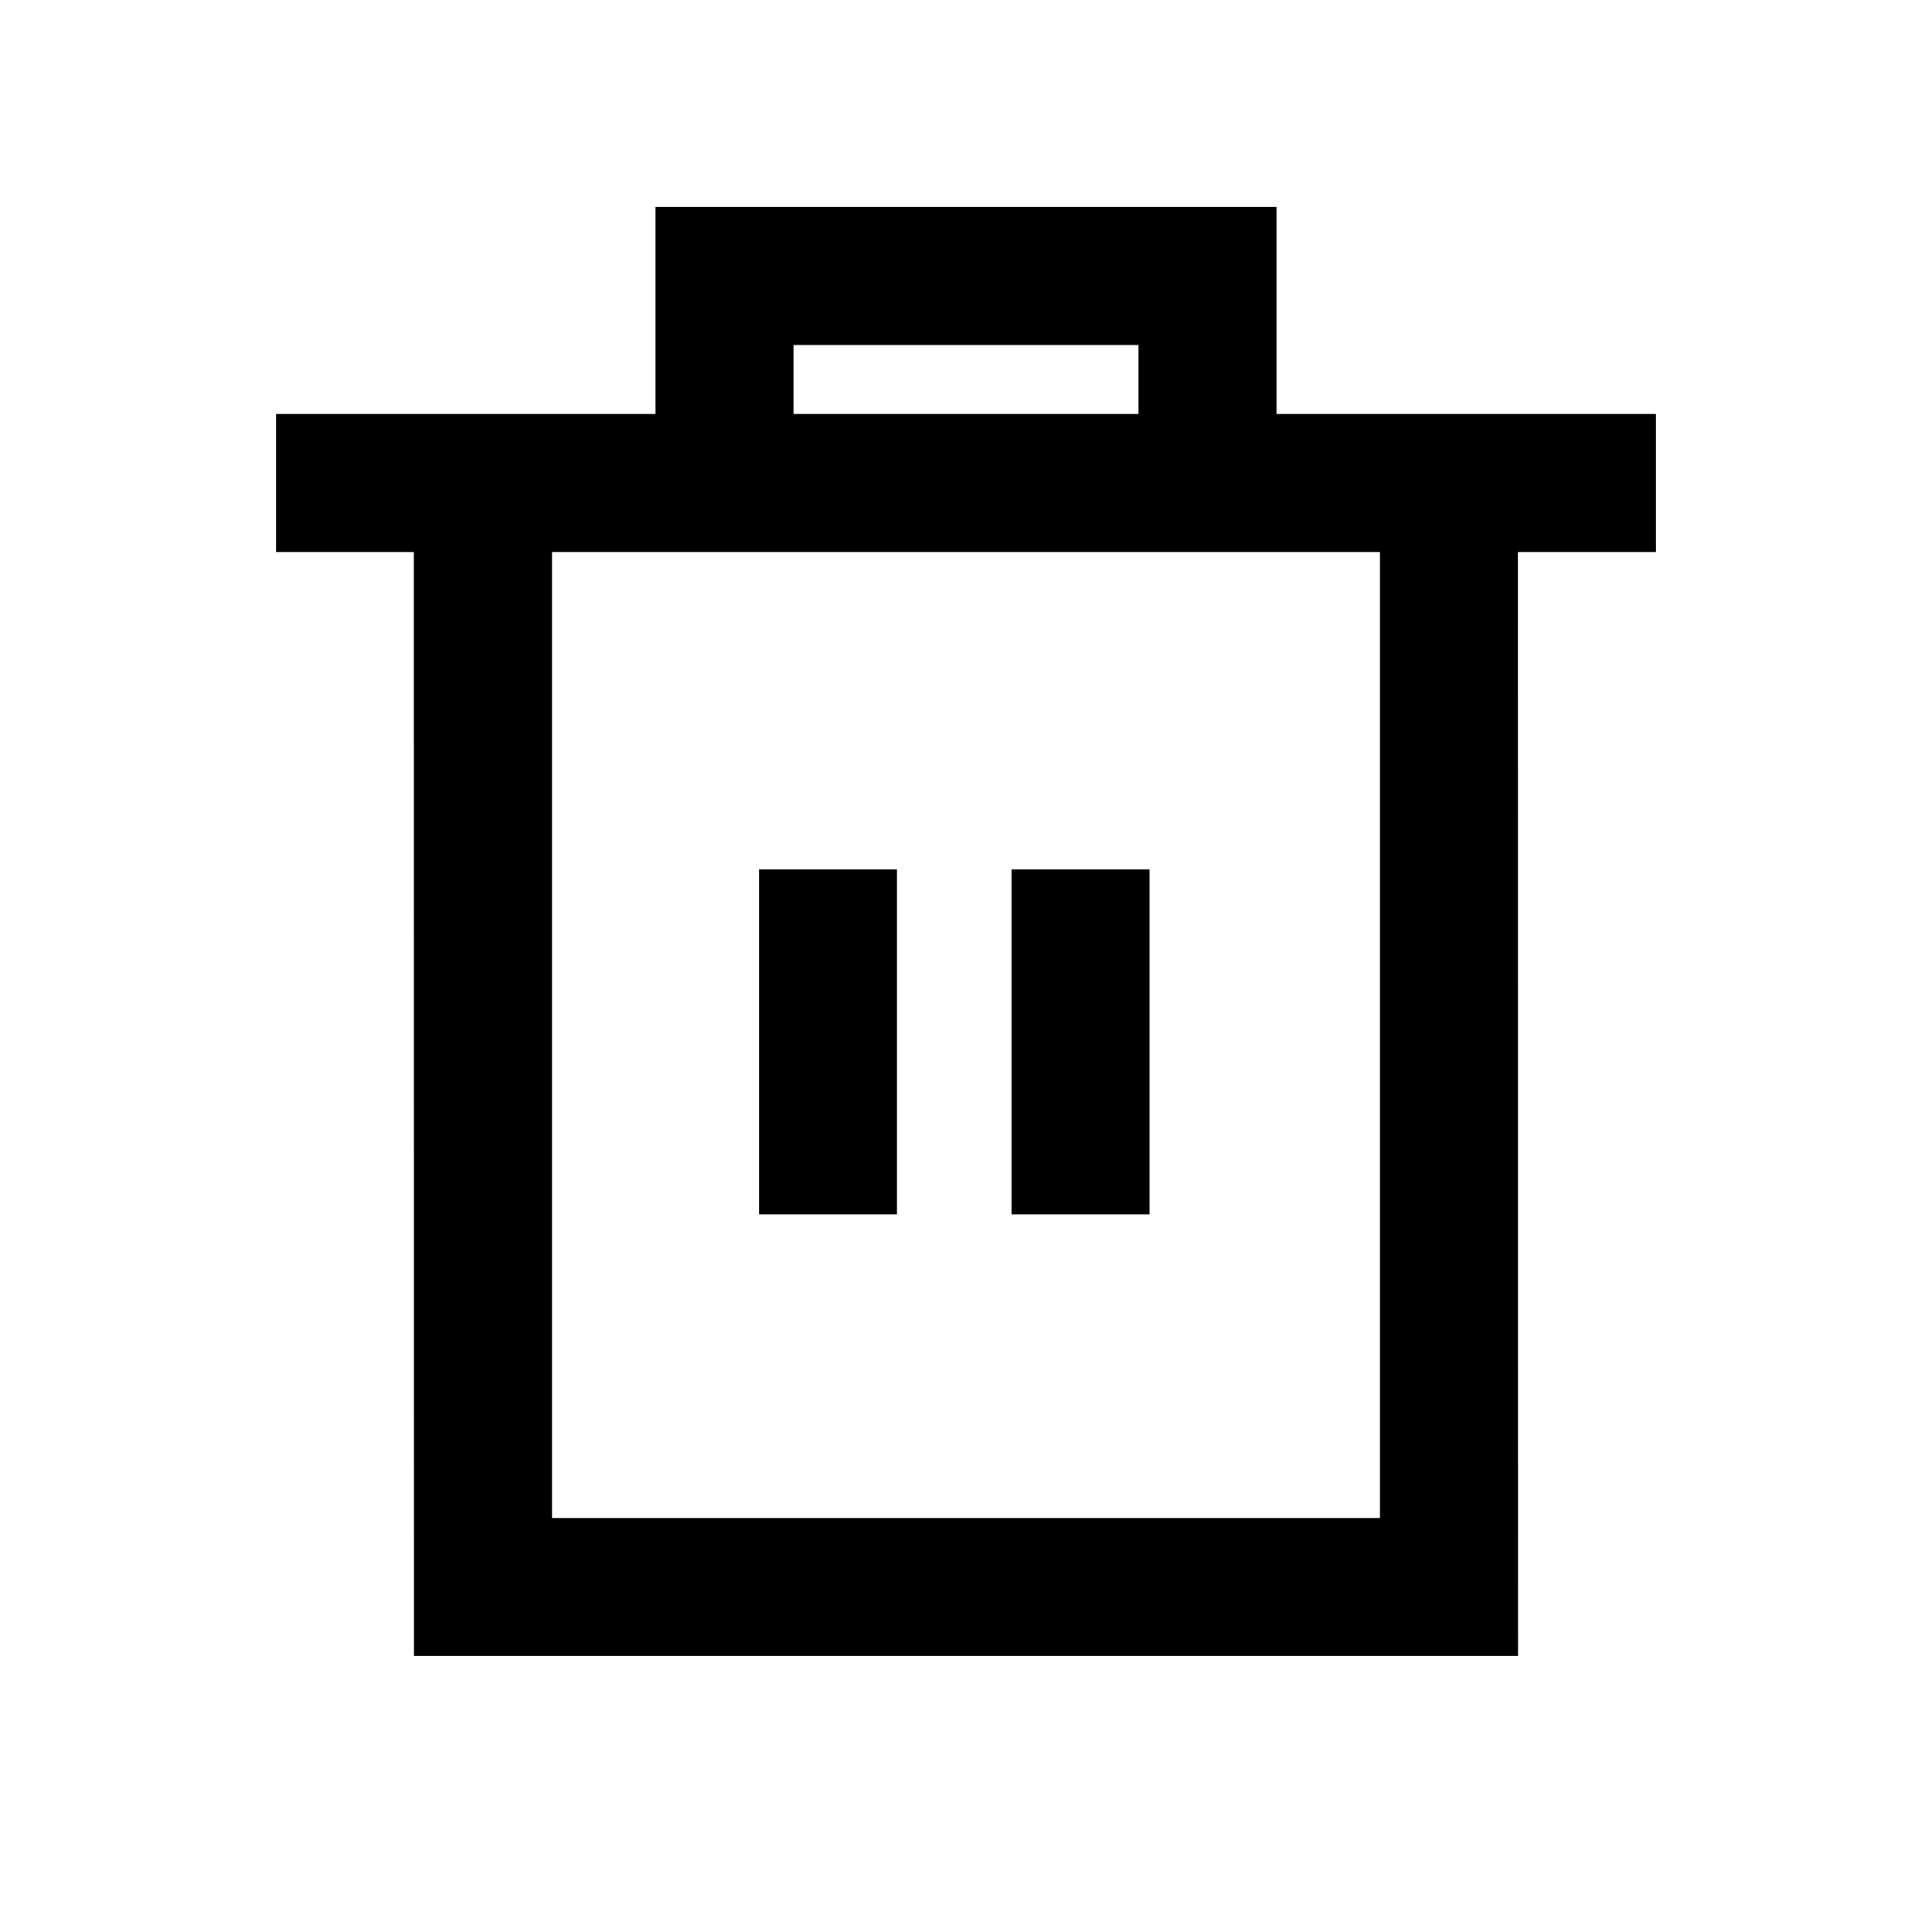 <?xml version="1.0" encoding="UTF-8"?>
<svg width="14px" height="14px" viewBox="0 0 14 14" version="1.1" xmlns="http://www.w3.org/2000/svg" xmlns:xlink="http://www.w3.org/1999/xlink">
    <!-- Generator: Sketch 57.1 (83088) - https://sketch.com -->
    <title>Ic/14/Line/Trash/Black@2x</title>
    <desc>Created with Sketch.</desc>
    <g id="Ic/14/Line/Trash/Black" stroke="none" stroke-width="1" fill="none" fill-rule="evenodd">
        <path d="M9.25,1.5 L9.25,3 L12,3 L12,4 L10.999,4 L11,12 L3,12 L2.999,4 L2,4 L2,3 L4.75,3 L4.75,1.5 L9.25,1.5 Z M10,4 L4,4 L4,11 L10,11 L10,4 Z M8.33,6.3 L8.33,8.8 L7.33,8.8 L7.33,6.3 L8.33,6.3 Z M6.5,6.3 L6.5,8.8 L5.5,8.8 L5.5,6.3 L6.5,6.3 Z M8.25,2.5 L5.75,2.5 L5.75,3 L8.25,3 L8.25,2.5 Z" id="Combined-Shape" fill="#000000" fill-rule="nonzero"></path>
    </g>
</svg>